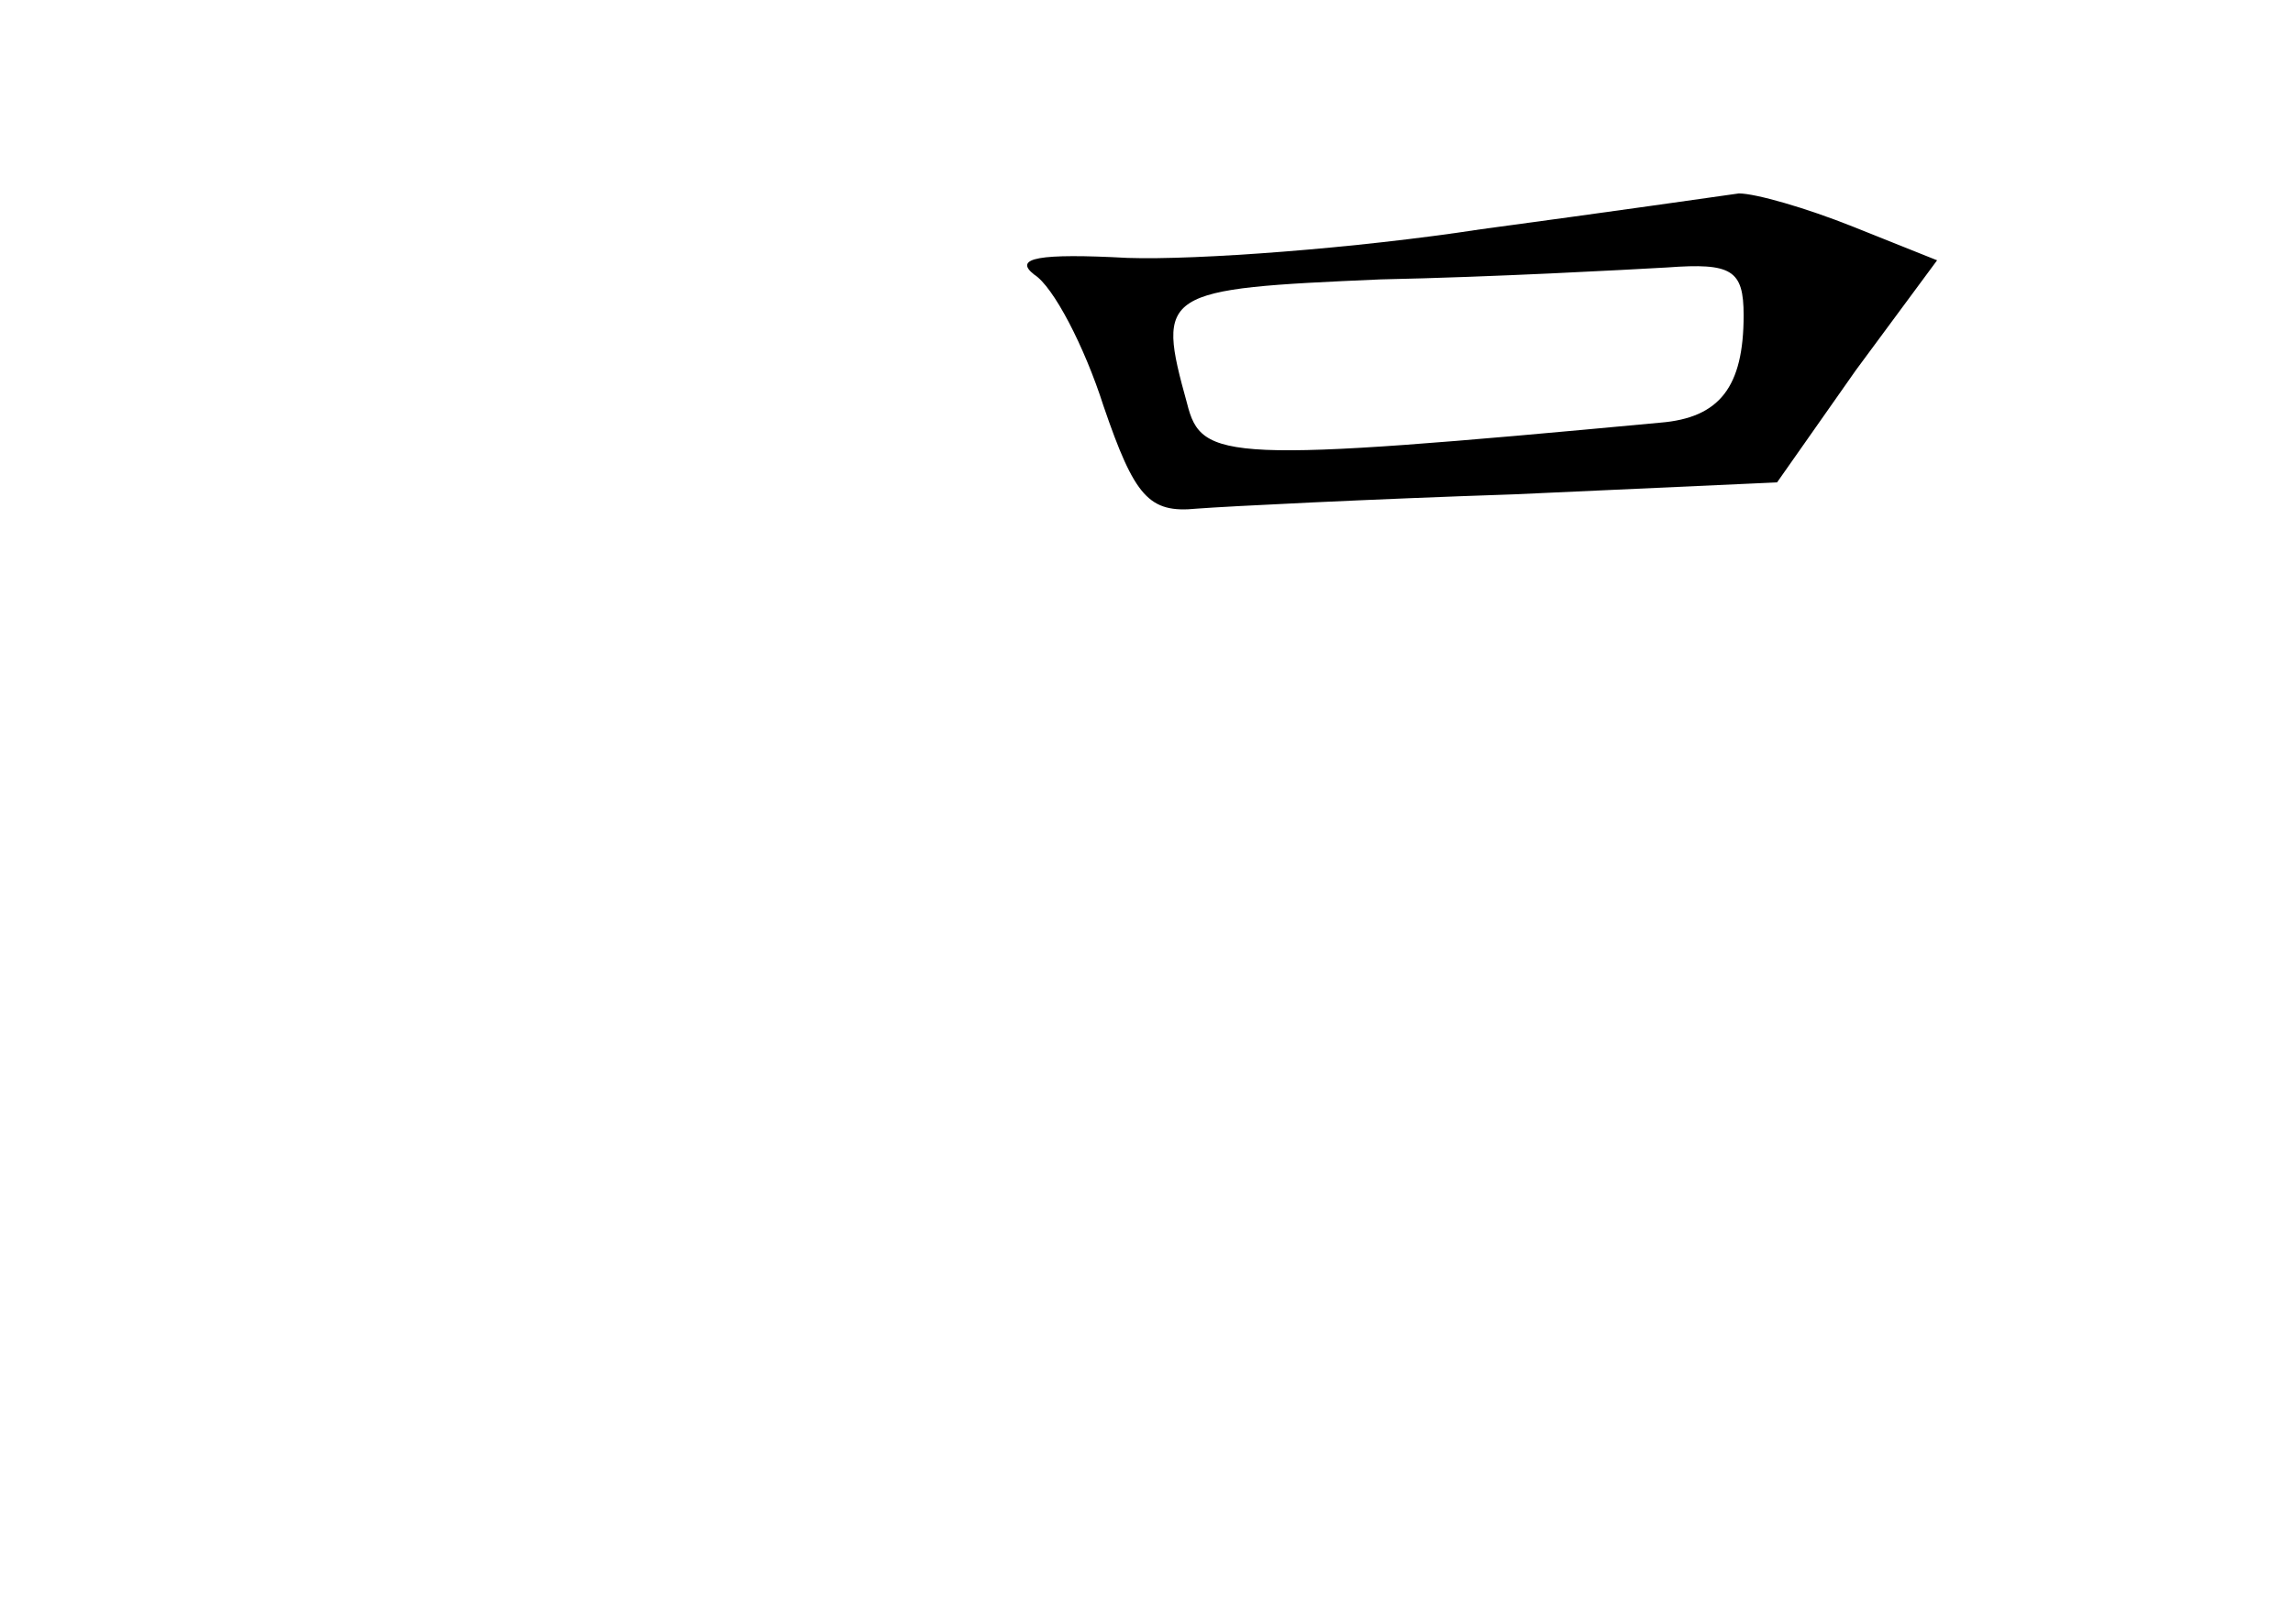 <?xml version="1.0" standalone="no"?>
<!DOCTYPE svg PUBLIC "-//W3C//DTD SVG 20010904//EN"
 "http://www.w3.org/TR/2001/REC-SVG-20010904/DTD/svg10.dtd">
<svg version="1.0" xmlns="http://www.w3.org/2000/svg"
 width="96pt" height="68pt" viewBox="0 0 96 68"
 preserveAspectRatio="xMidYMid meet">
<g transform="translate(0,68) scale(0.1,-0.1)"
fill="#000000" stroke="none">
<path d="M620 584 c-52 -8 -119 -13 -148 -12 -37 2 -48 0 -39 -7 8 -5 21 -30
29 -55 13 -38 19 -45 39 -43 13 1 73 4 133 6 l110 5 33 47 34 46 -35 14 c-20
8 -41 14 -48 14 -7 -1 -56 -8 -108 -15z m110 -36 c0 -30 -10 -43 -35 -45 -182
-17 -192 -16 -198 8 -13 47 -11 48 81 52 48 1 102 4 120 5 27 2 32 -1 32 -20z"/>
</g>
</svg>
